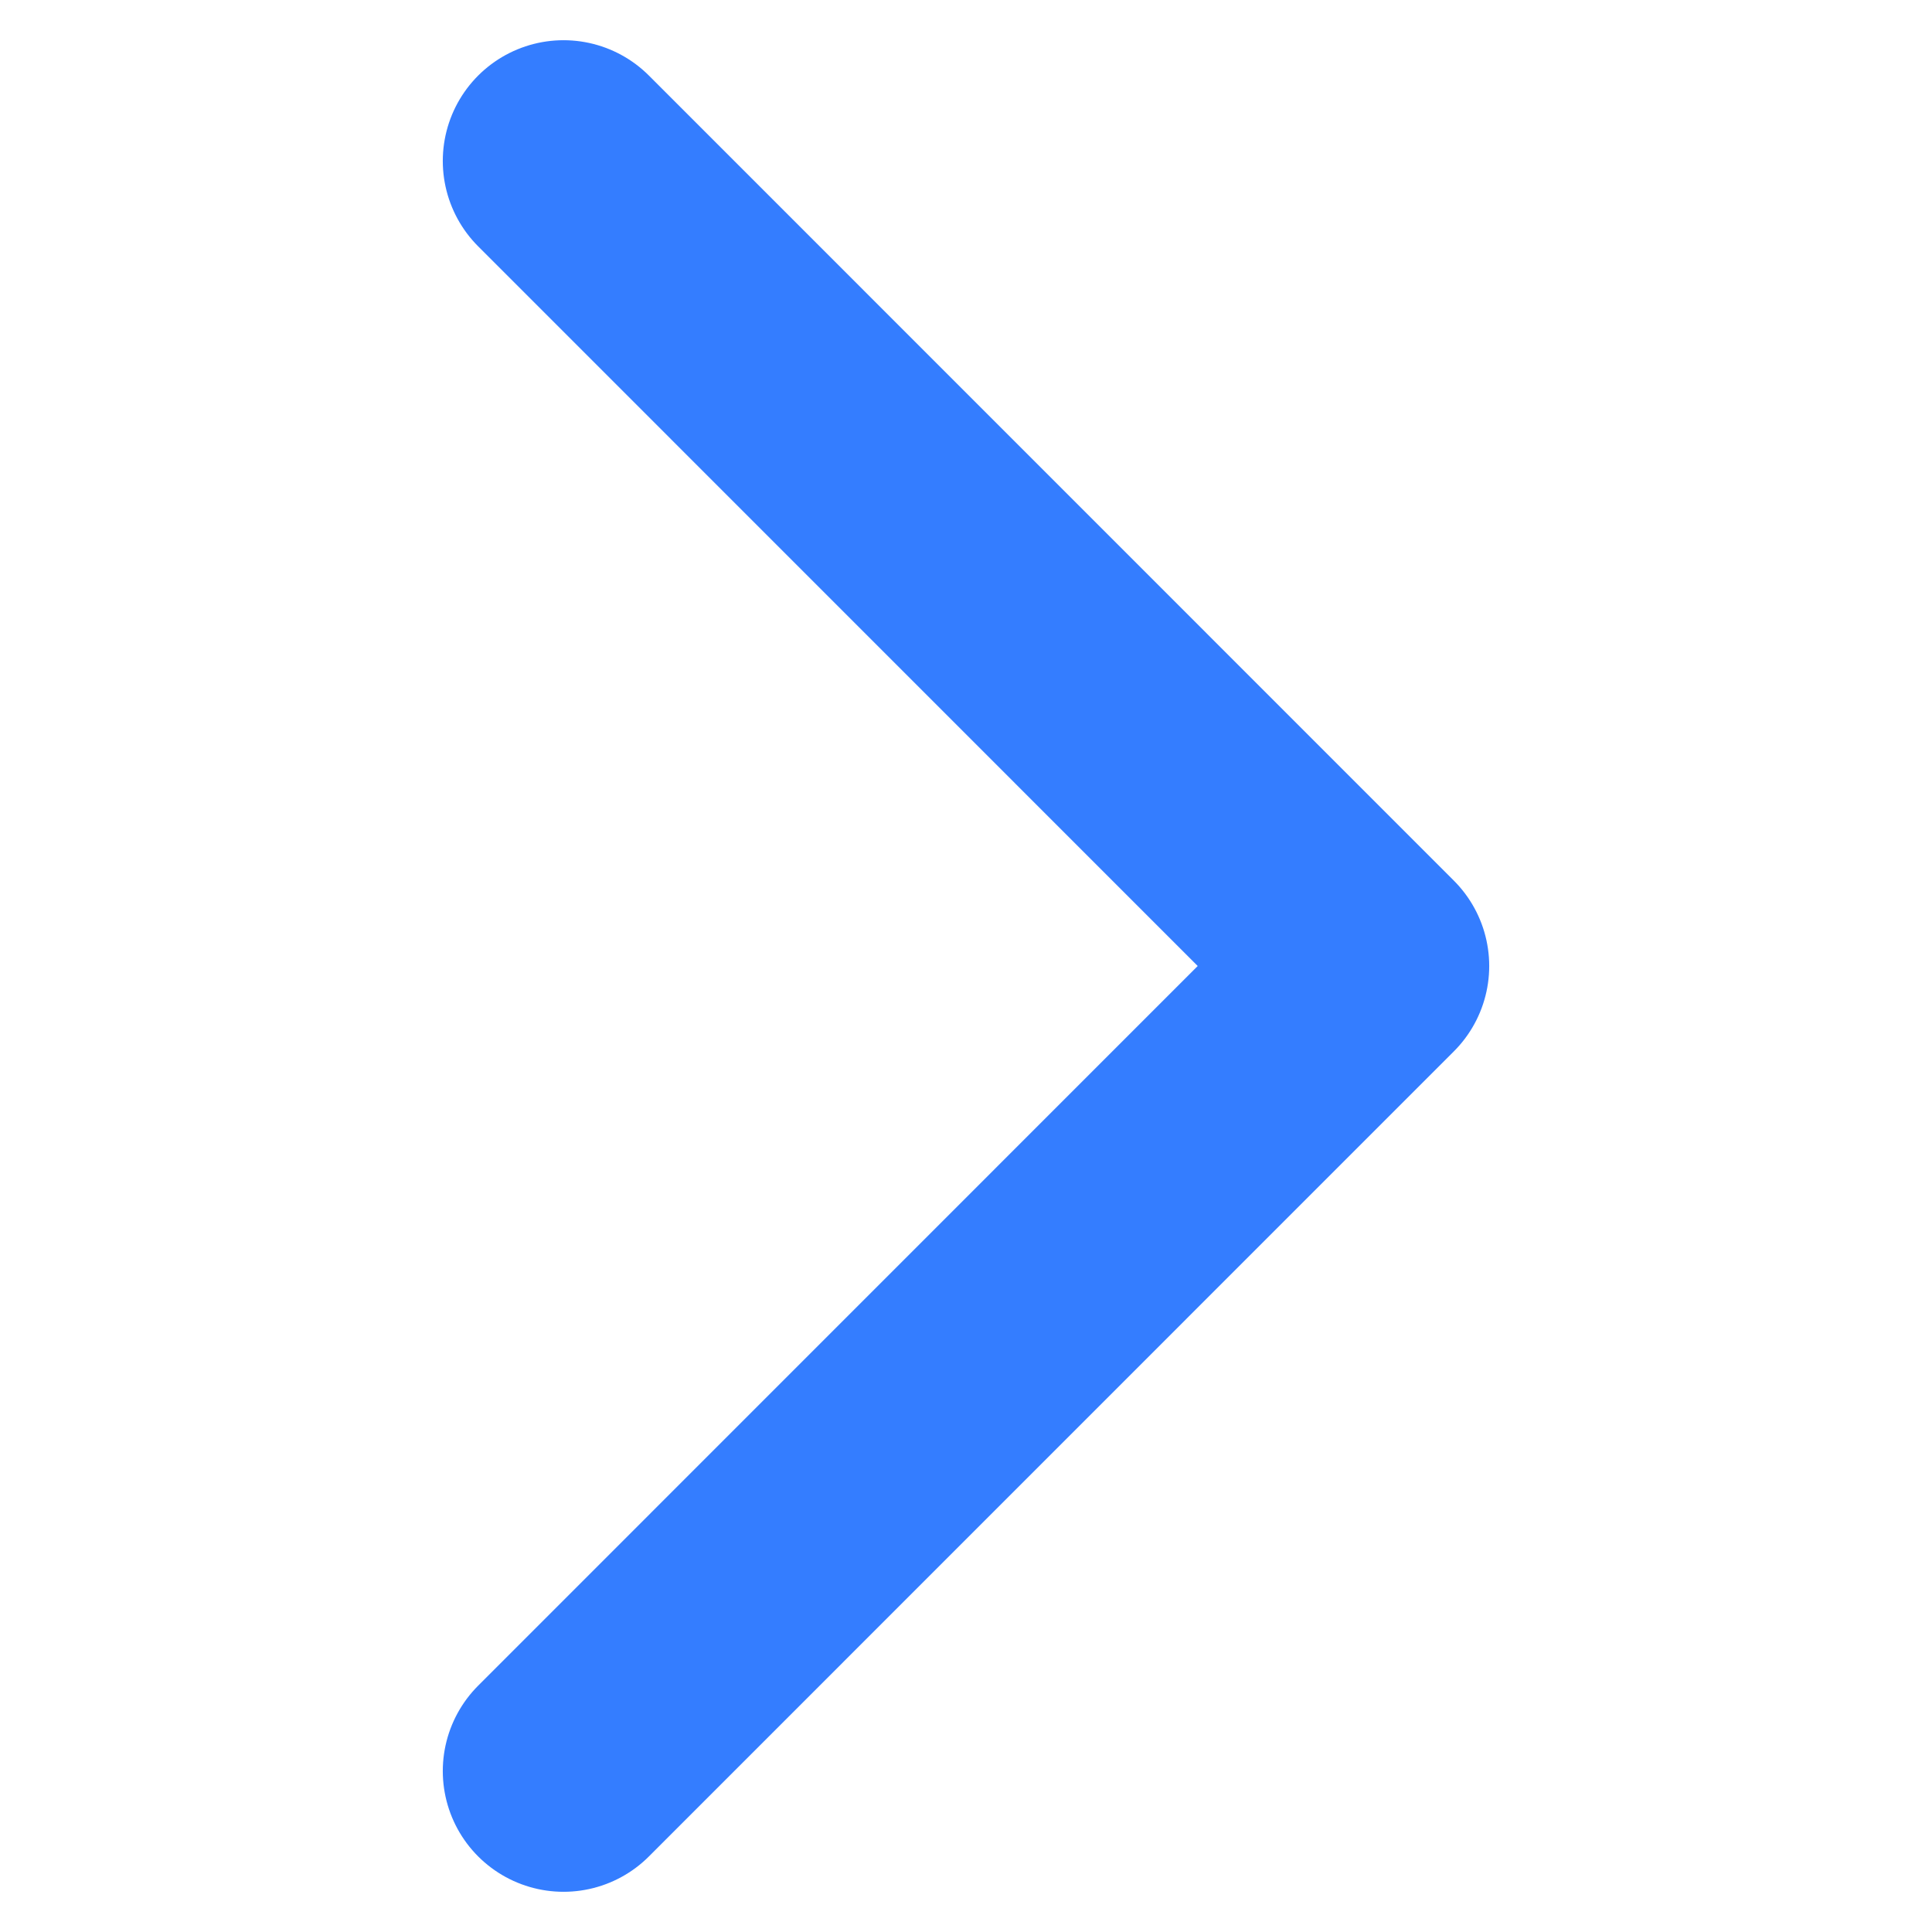<svg width="16" height="16" viewBox="0 0 16 16" fill="none" xmlns="http://www.w3.org/2000/svg">
<g id="chevron-down">
<path id="Vector" d="M4.667 1.333L11.333 8L4.667 14.667" stroke="#347DFF" stroke-width="2" stroke-linecap="round" stroke-linejoin="round"/>
</g>
</svg>
